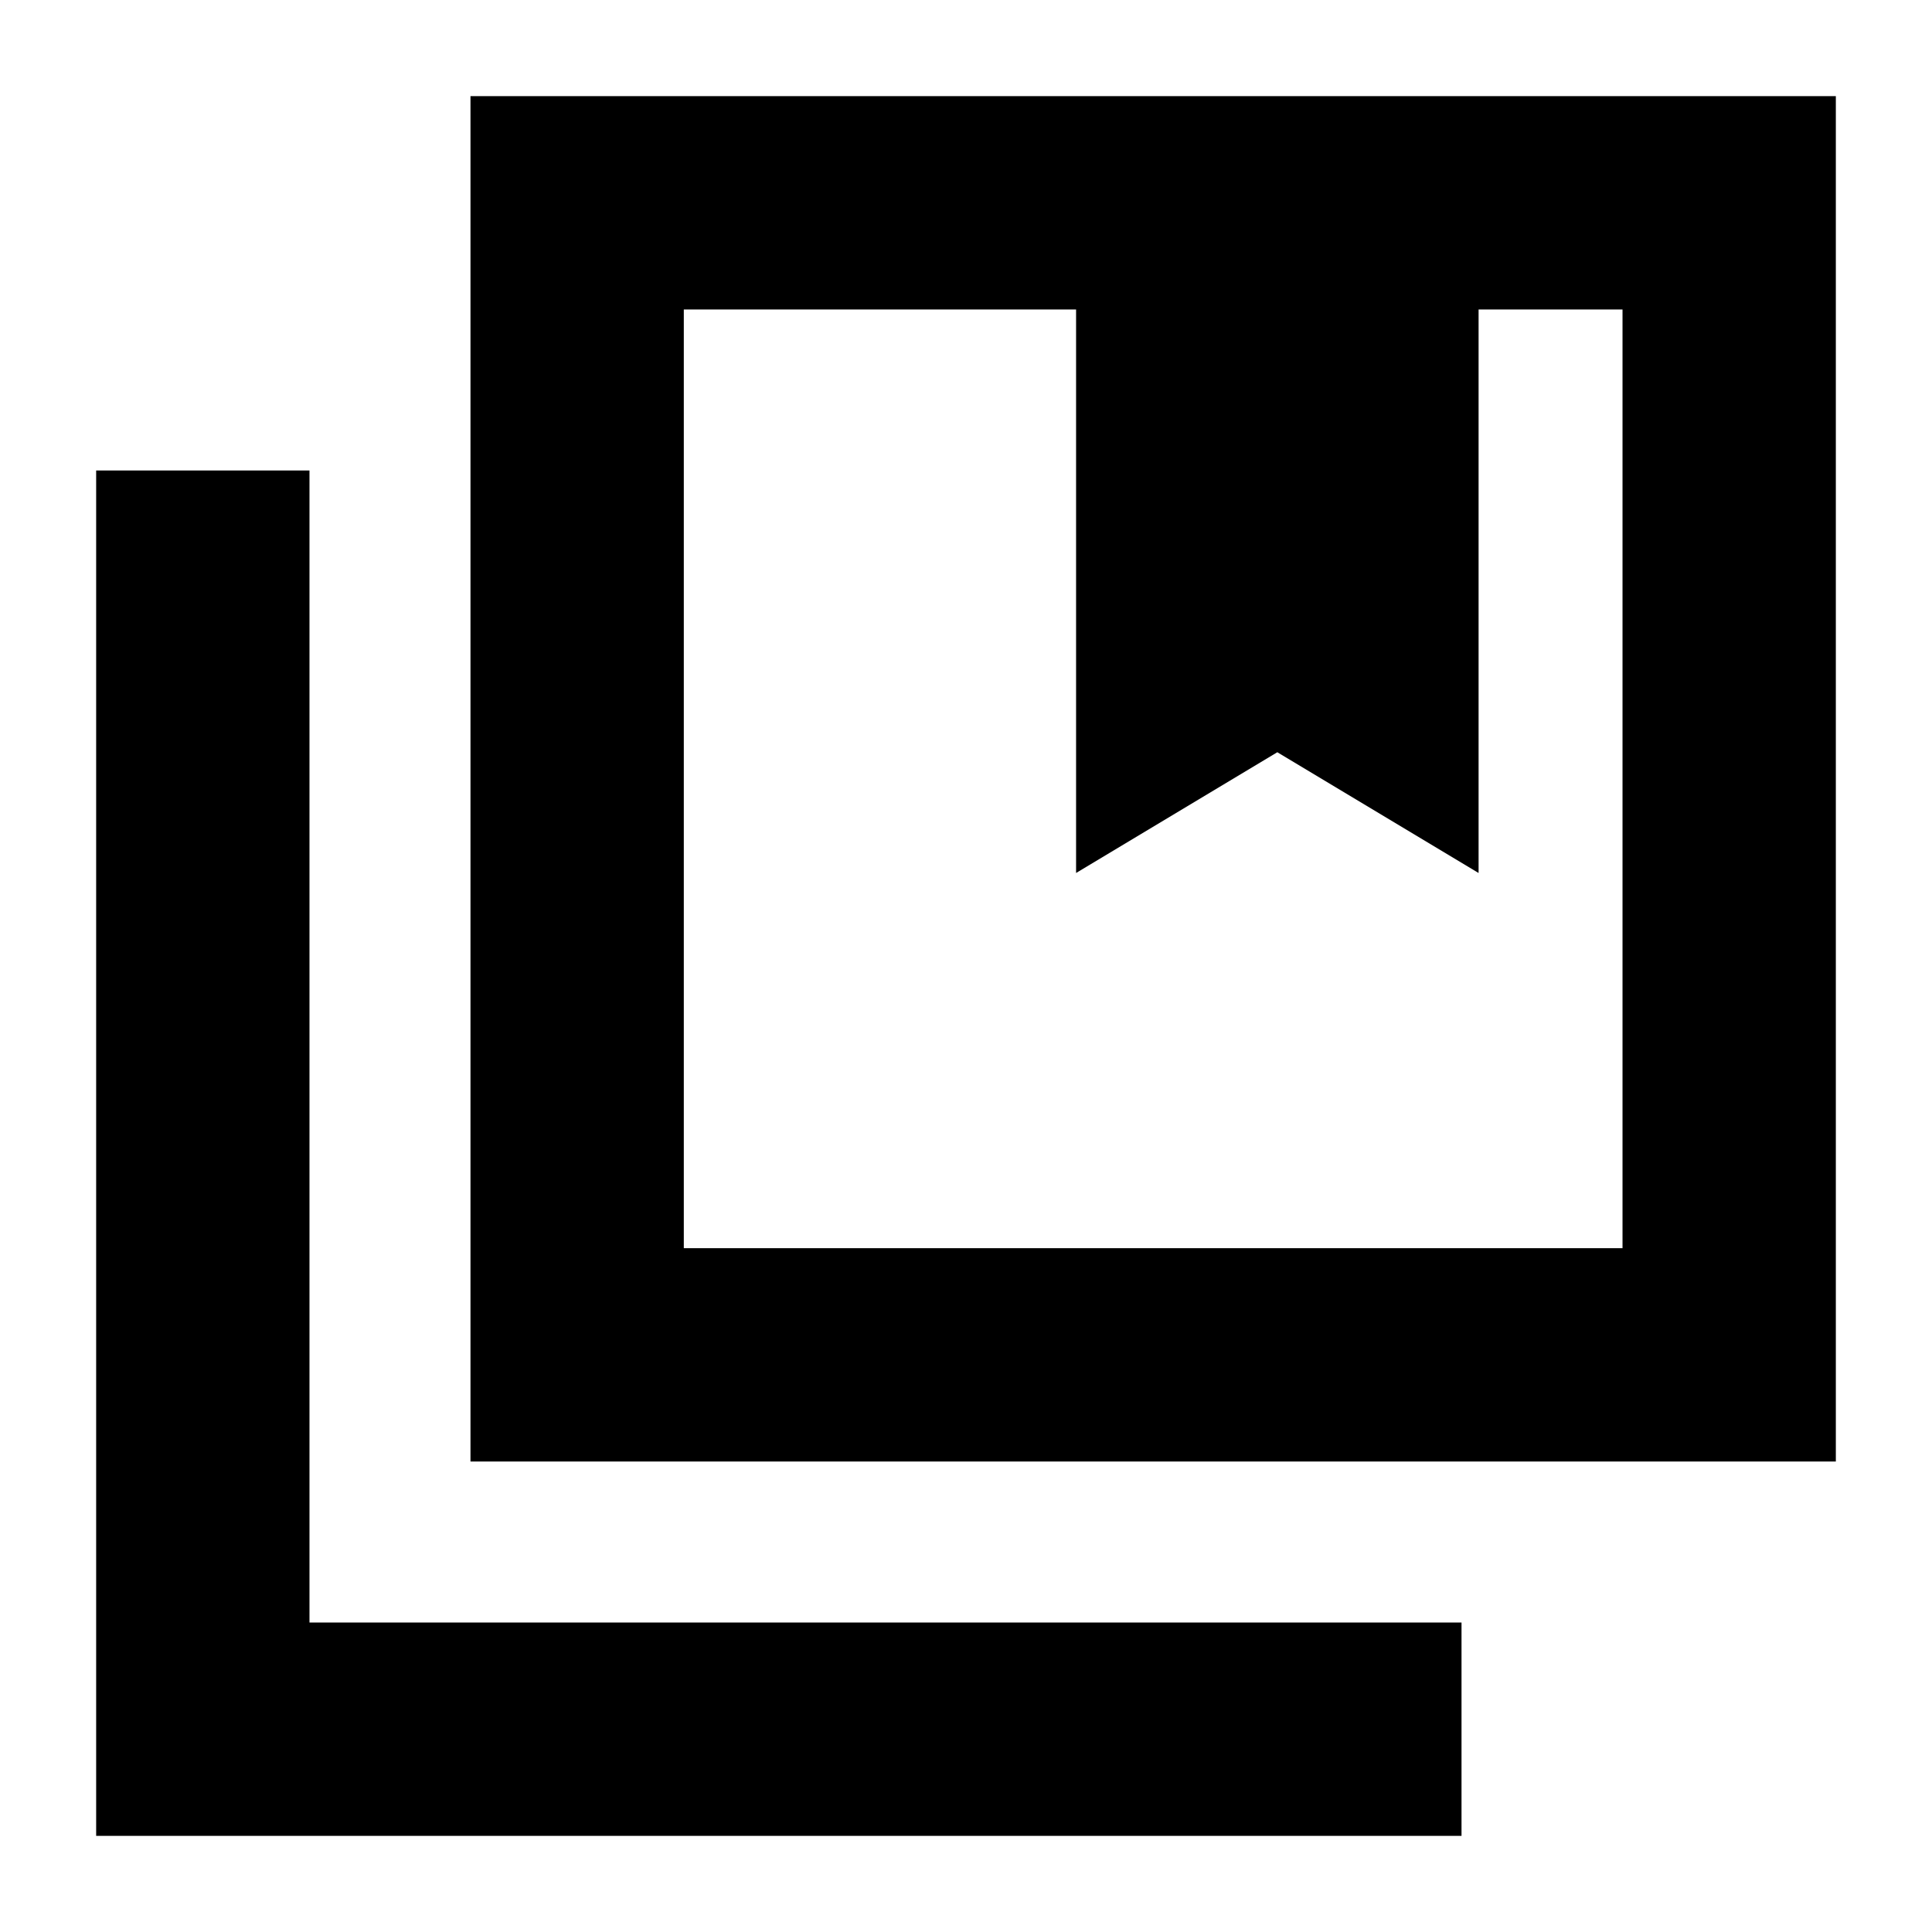 <svg xmlns="http://www.w3.org/2000/svg" height="24" viewBox="0 -960 960 960" width="24"><path d="M339.78-339.78h466.44v-466.44H734.7v280l-100-60-100 60v-280H339.78v466.44Zm-106 106v-678.44h678.44v678.44H233.78Zm-186 186v-678.44h106v572.44h572.44v106H47.78Zm292-758.44v466.44-466.44Zm194.92 280 100-60 100 60-100-60-100 60Z"/></svg>